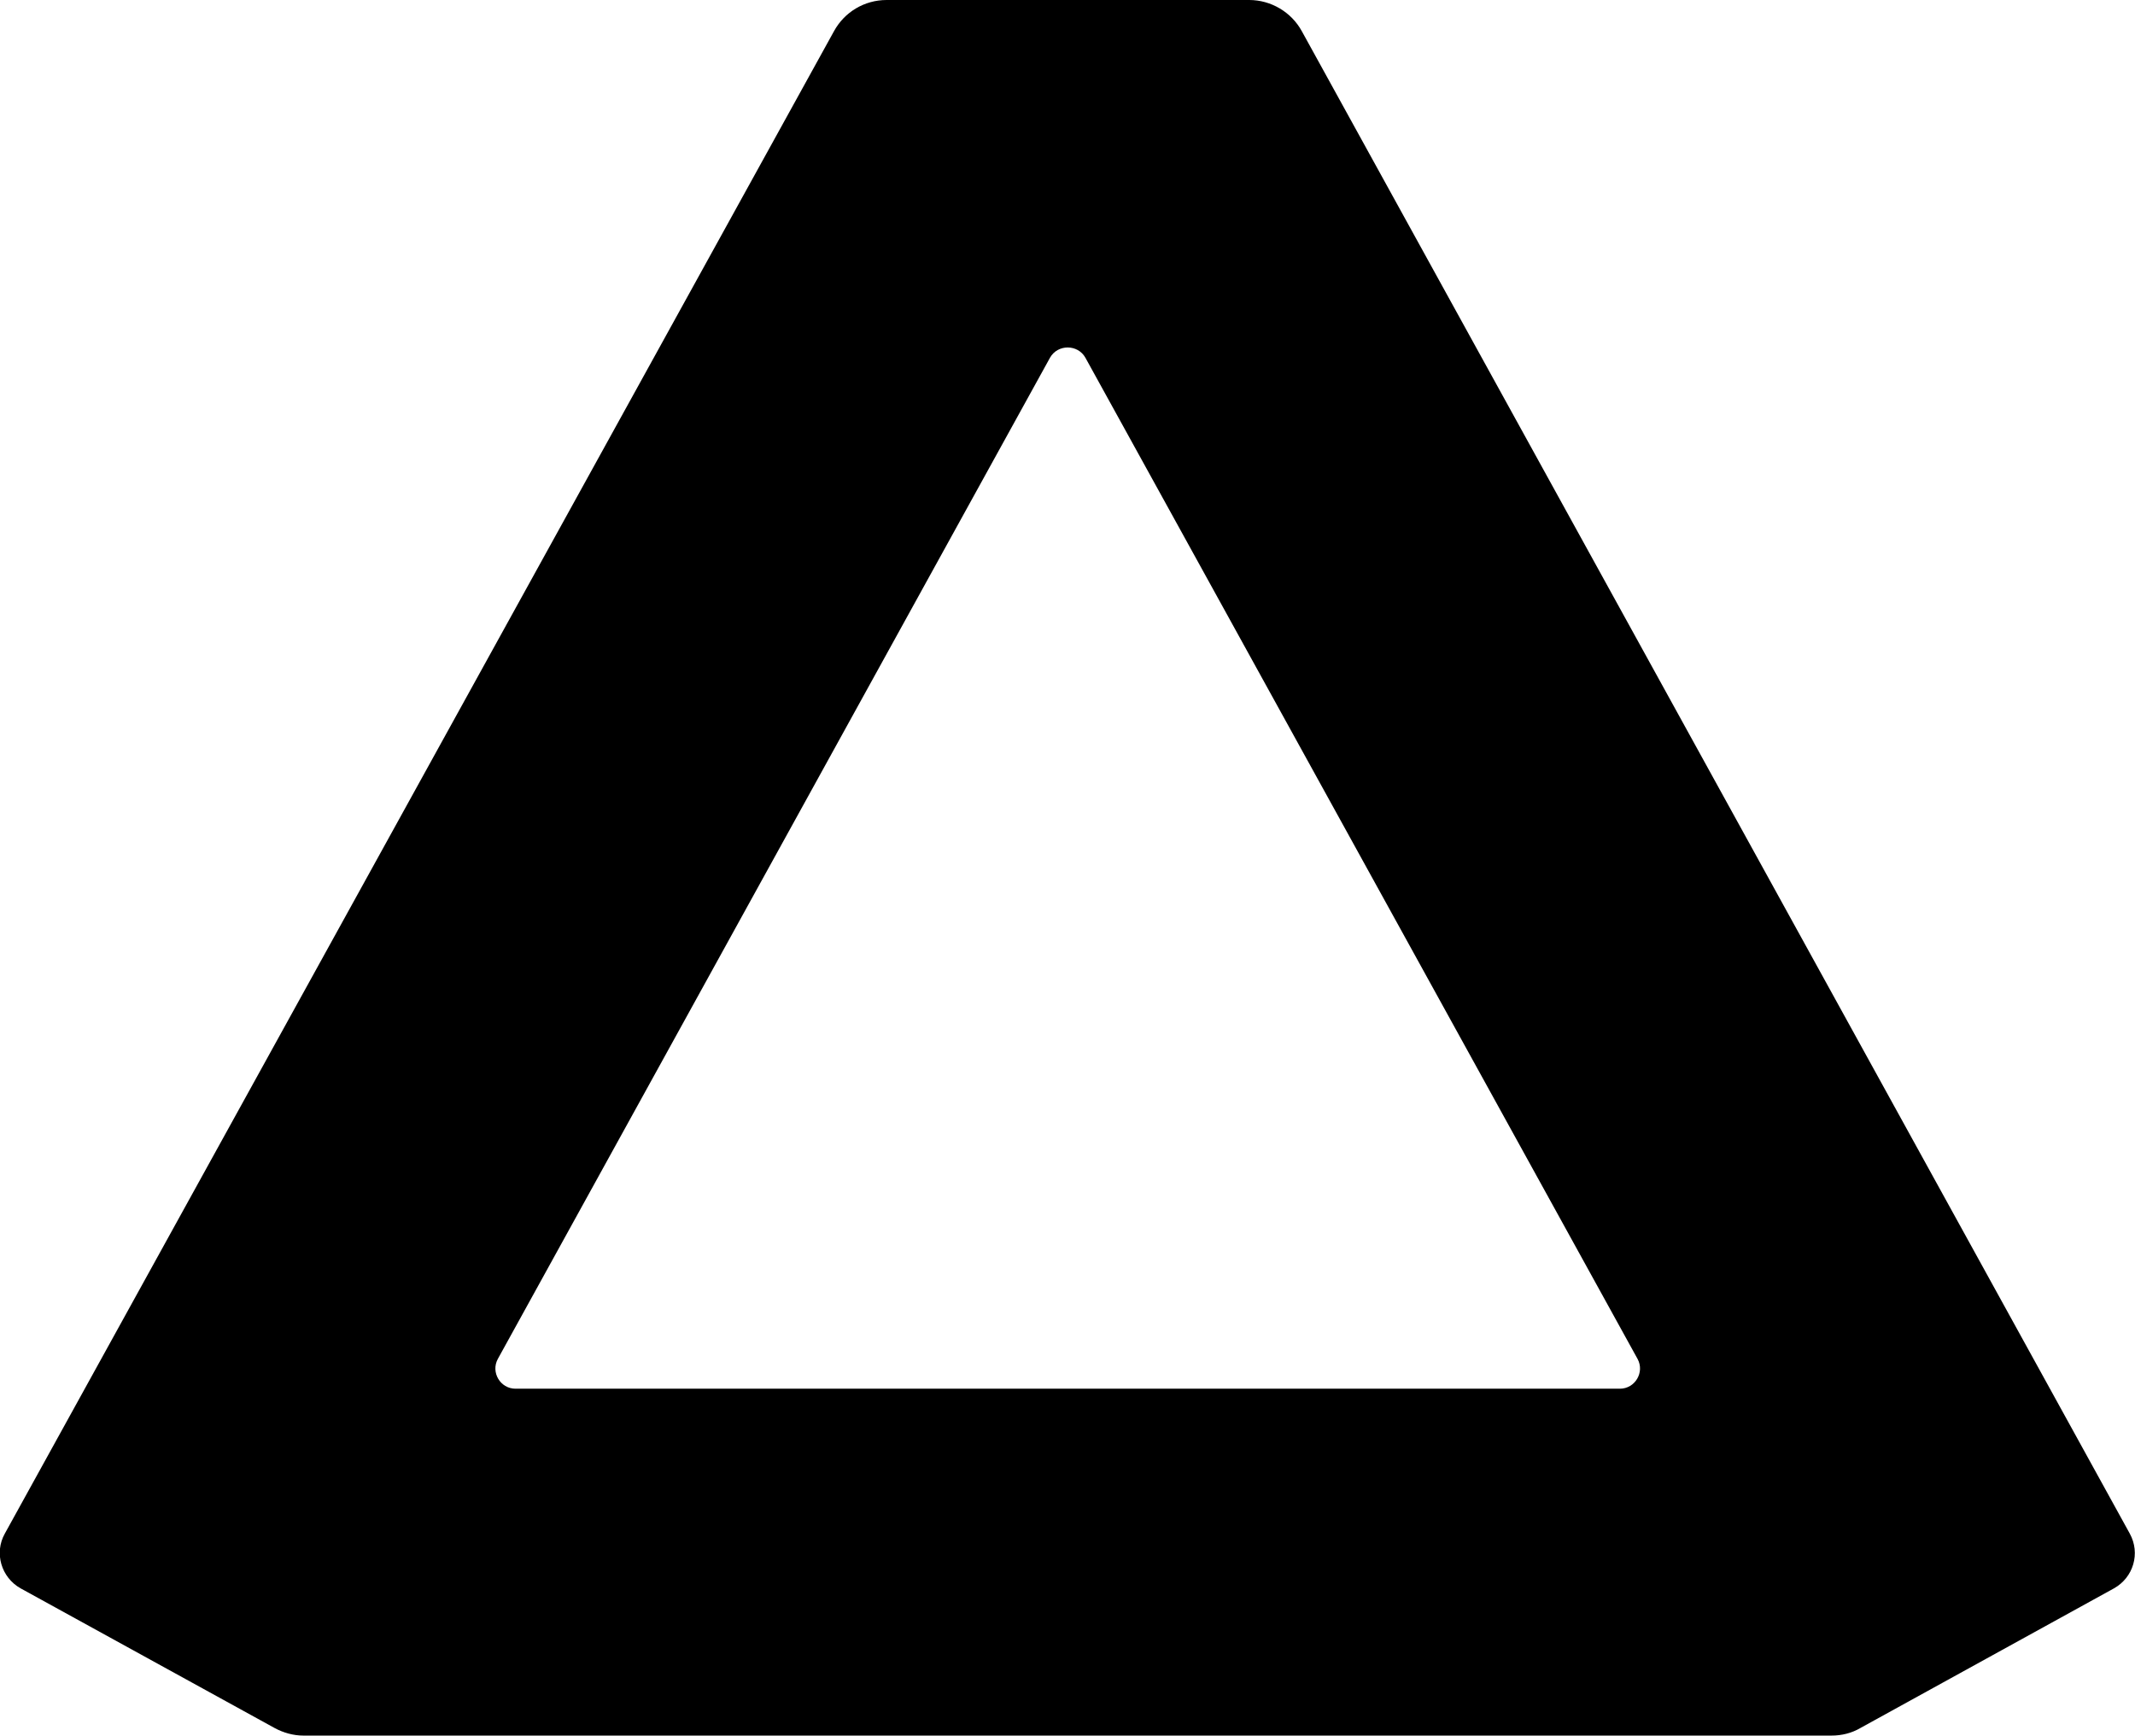 <?xml version="1.0" encoding="UTF-8"?>
<svg id="Layer_2" xmlns="http://www.w3.org/2000/svg" viewBox="0 0 53.05 43.13">
  <g id="letters">
    <g id="U_x2B_0078">
      <path id="U_x2B_0078-2" data-name="U_x2B_0078" d="M31.04,0h-9.01c-.55,0-1.05.3-1.31.78L.12,38.11c-.27.48-.09,1.09.39,1.36l6.31,3.47c.22.12.47.19.72.19h37.97c.25,0,.5-.06.72-.19l6.3-3.47c.48-.27.66-.87.39-1.36L32.35.78c-.26-.48-.77-.78-1.31-.78ZM12.37,33.77l13.72-24.88c.19-.34.69-.34.88,0l13.72,24.88c.18.33-.06.74-.44.74H12.81c-.38,0-.62-.41-.44-.74Z"/>
    </g>
  </g>
</svg>